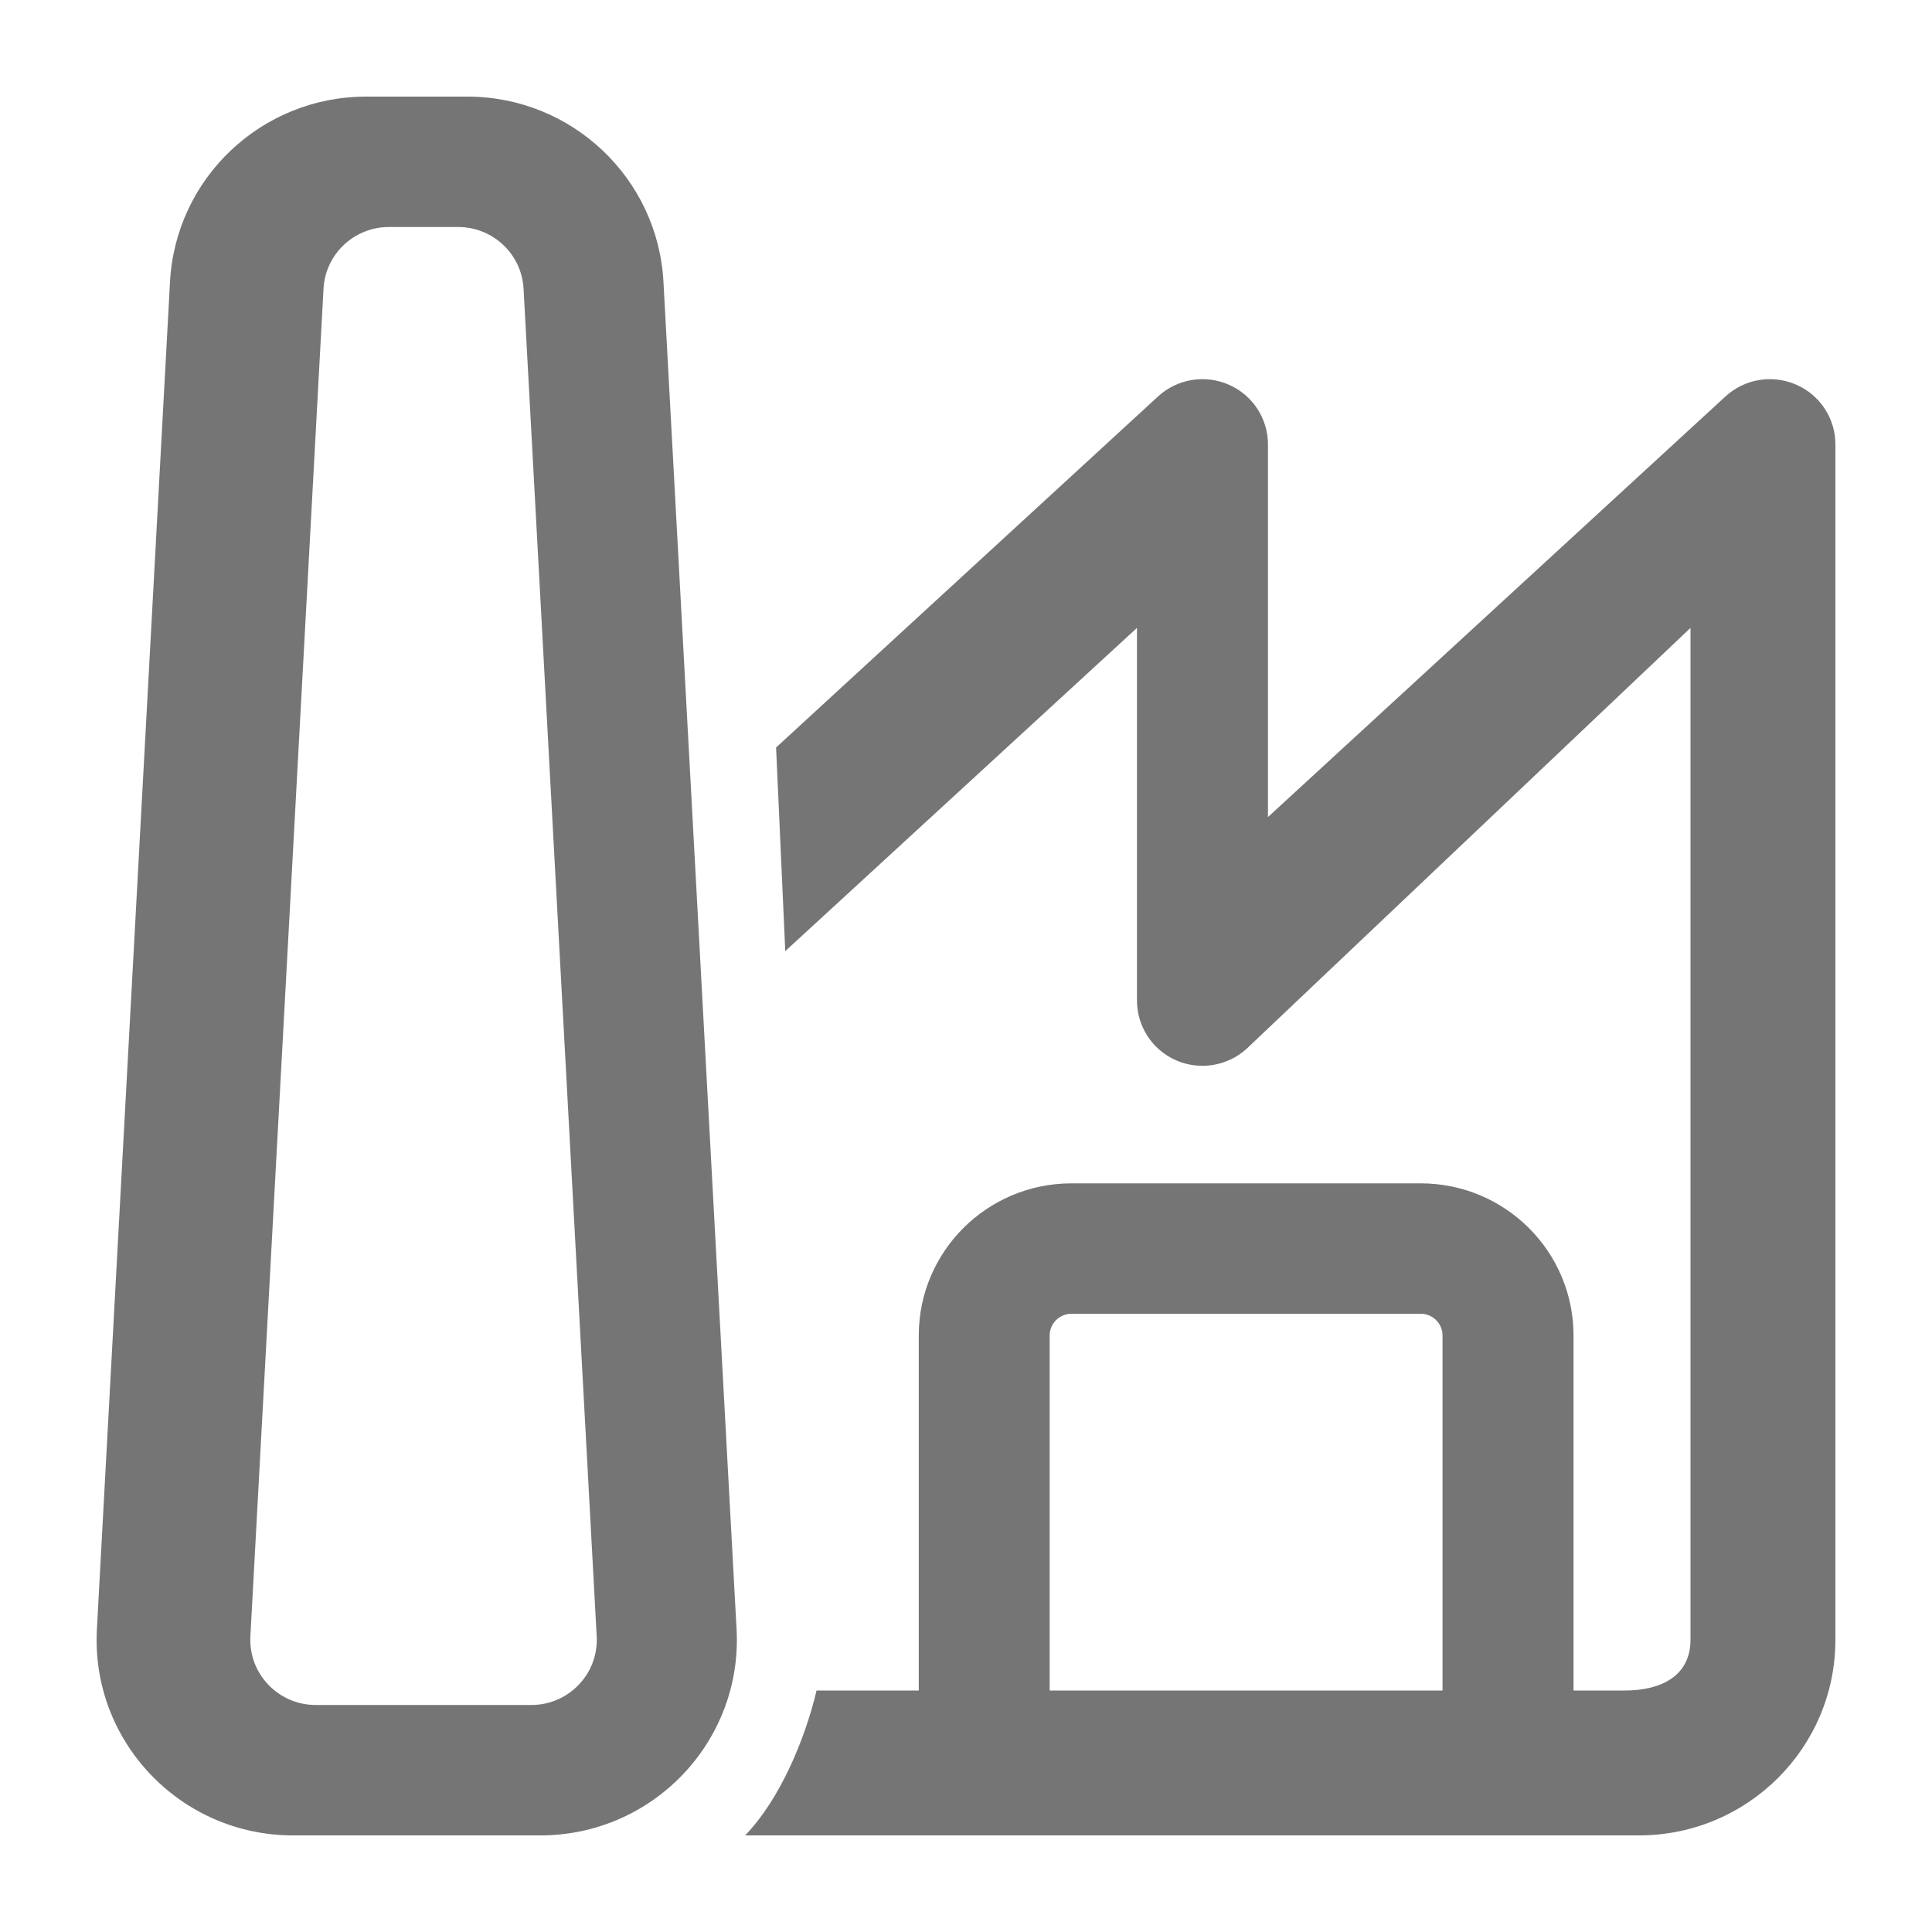 <svg width="20" height="20" viewBox="0 0 20 20" fill="none" xmlns="http://www.w3.org/2000/svg">
<path d="M3.791 1C2.71 1 1.819 1.841 1.76 2.916L1.003 16.866C0.94 18.025 1.867 19 3.034 19H5.594C6.76 19 7.688 18.025 7.625 16.866L6.868 2.916C6.809 1.841 5.917 1 4.837 1H3.791ZM3.349 2.989C3.368 2.63 3.666 2.35 4.026 2.35C4.386 2.35 4.743 2.35 4.743 2.35C5.103 2.35 5.4 2.63 5.42 2.989C5.439 3.347 6.177 16.939 6.177 16.939C6.198 17.325 5.889 17.65 5.5 17.65H3.269C2.88 17.65 2.571 17.325 2.592 16.939C2.592 16.939 3.33 3.347 3.349 2.989ZM7.714 19C8.071 18.629 8.331 18.015 8.453 17.5H9.511V13.825C9.511 12.955 10.219 12.25 11.092 12.25H14.707C15.581 12.25 16.289 12.955 16.289 13.825V17.5H16.822C17.197 17.5 17.5 17.348 17.5 16.975V6.5L12.908 10.854C12.71 11.036 12.422 11.084 12.176 10.977C11.929 10.869 11.77 10.626 11.77 10.358V6.5L8.129 9.846L8.034 7.738L11.988 4.104C12.186 3.922 12.473 3.874 12.72 3.982C12.966 4.089 13.126 4.332 13.126 4.6V8.458L17.862 4.104C18.06 3.922 18.347 3.874 18.594 3.982C18.841 4.089 19 4.332 19 4.6V16.975C19 18.093 18.09 19 16.966 19H7.714ZM10.866 13.825V17.5H14.933V13.825C14.933 13.701 14.832 13.6 14.707 13.6H11.092C10.967 13.6 10.866 13.701 10.866 13.825Z" fill="#757575"/>
</svg>
